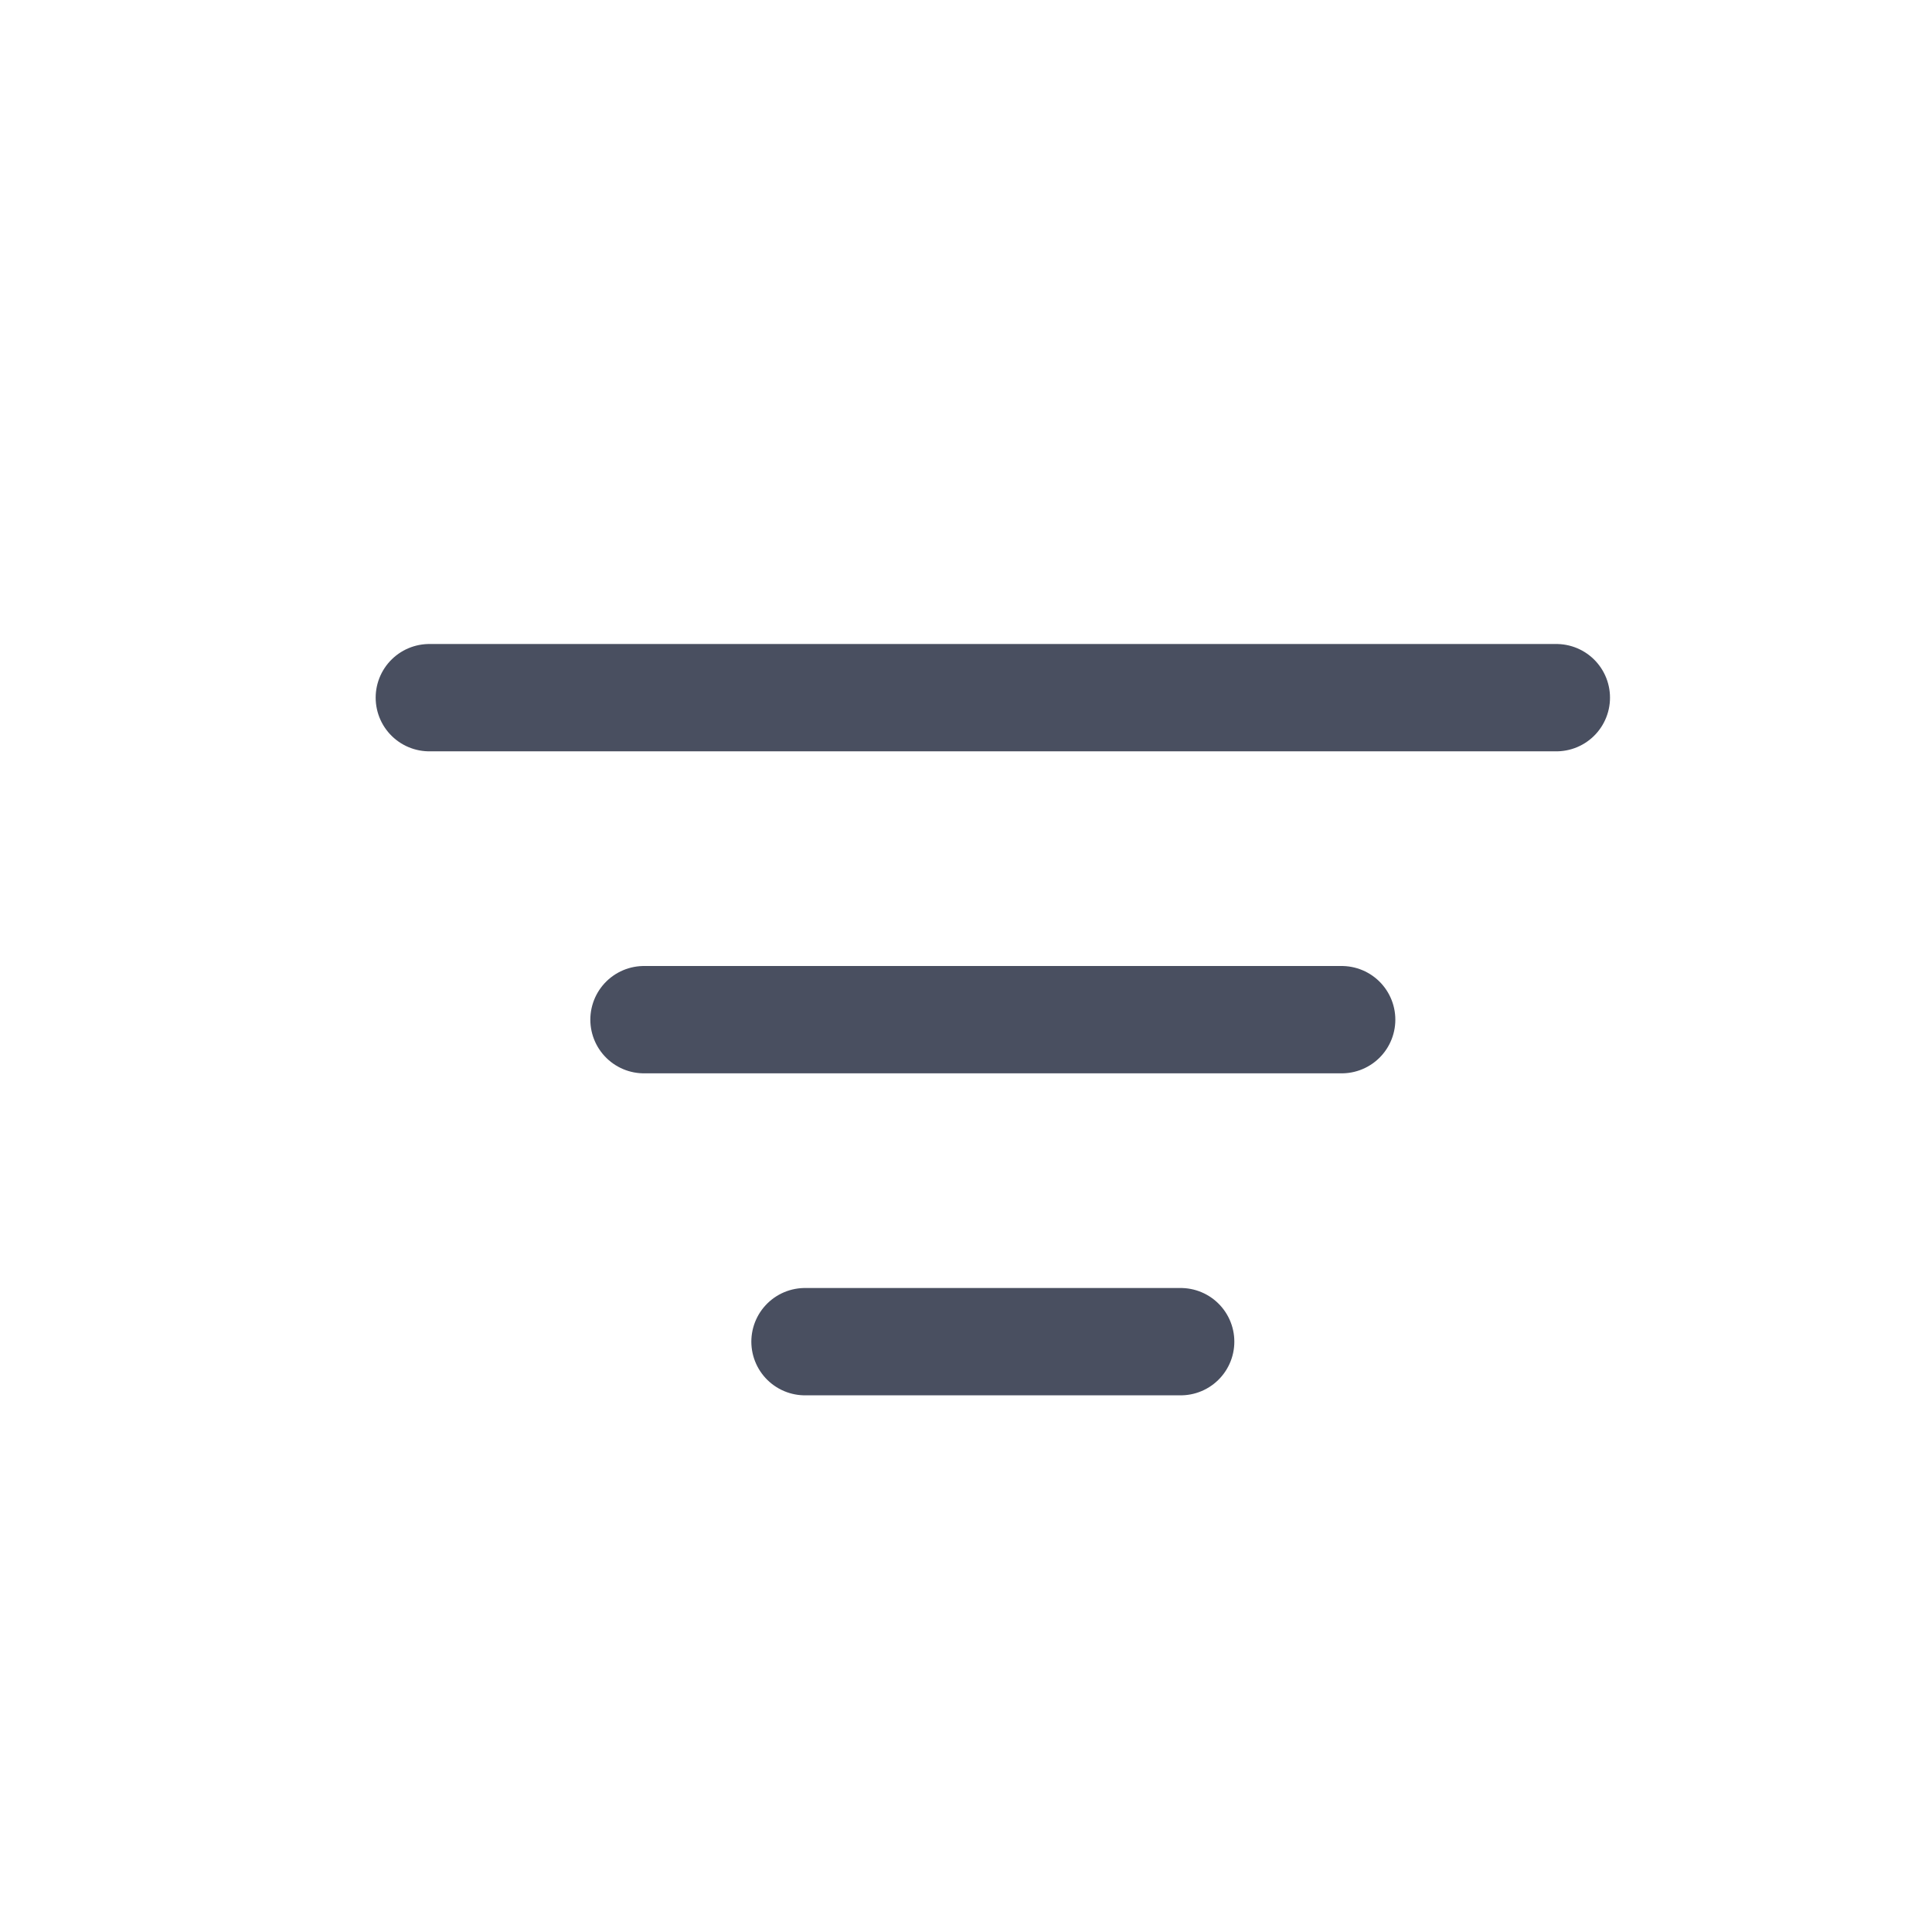 <svg width="18" height="18" xmlns="http://www.w3.org/2000/svg">
    <g stroke="#494F60" fill="none" fill-rule="evenodd" stroke-linecap="round" stroke-linejoin="round">
        <path d="M11 12.5H7.5M12.5 9.5H6M14.5 6.5H4"/>
    </g>
</svg>
